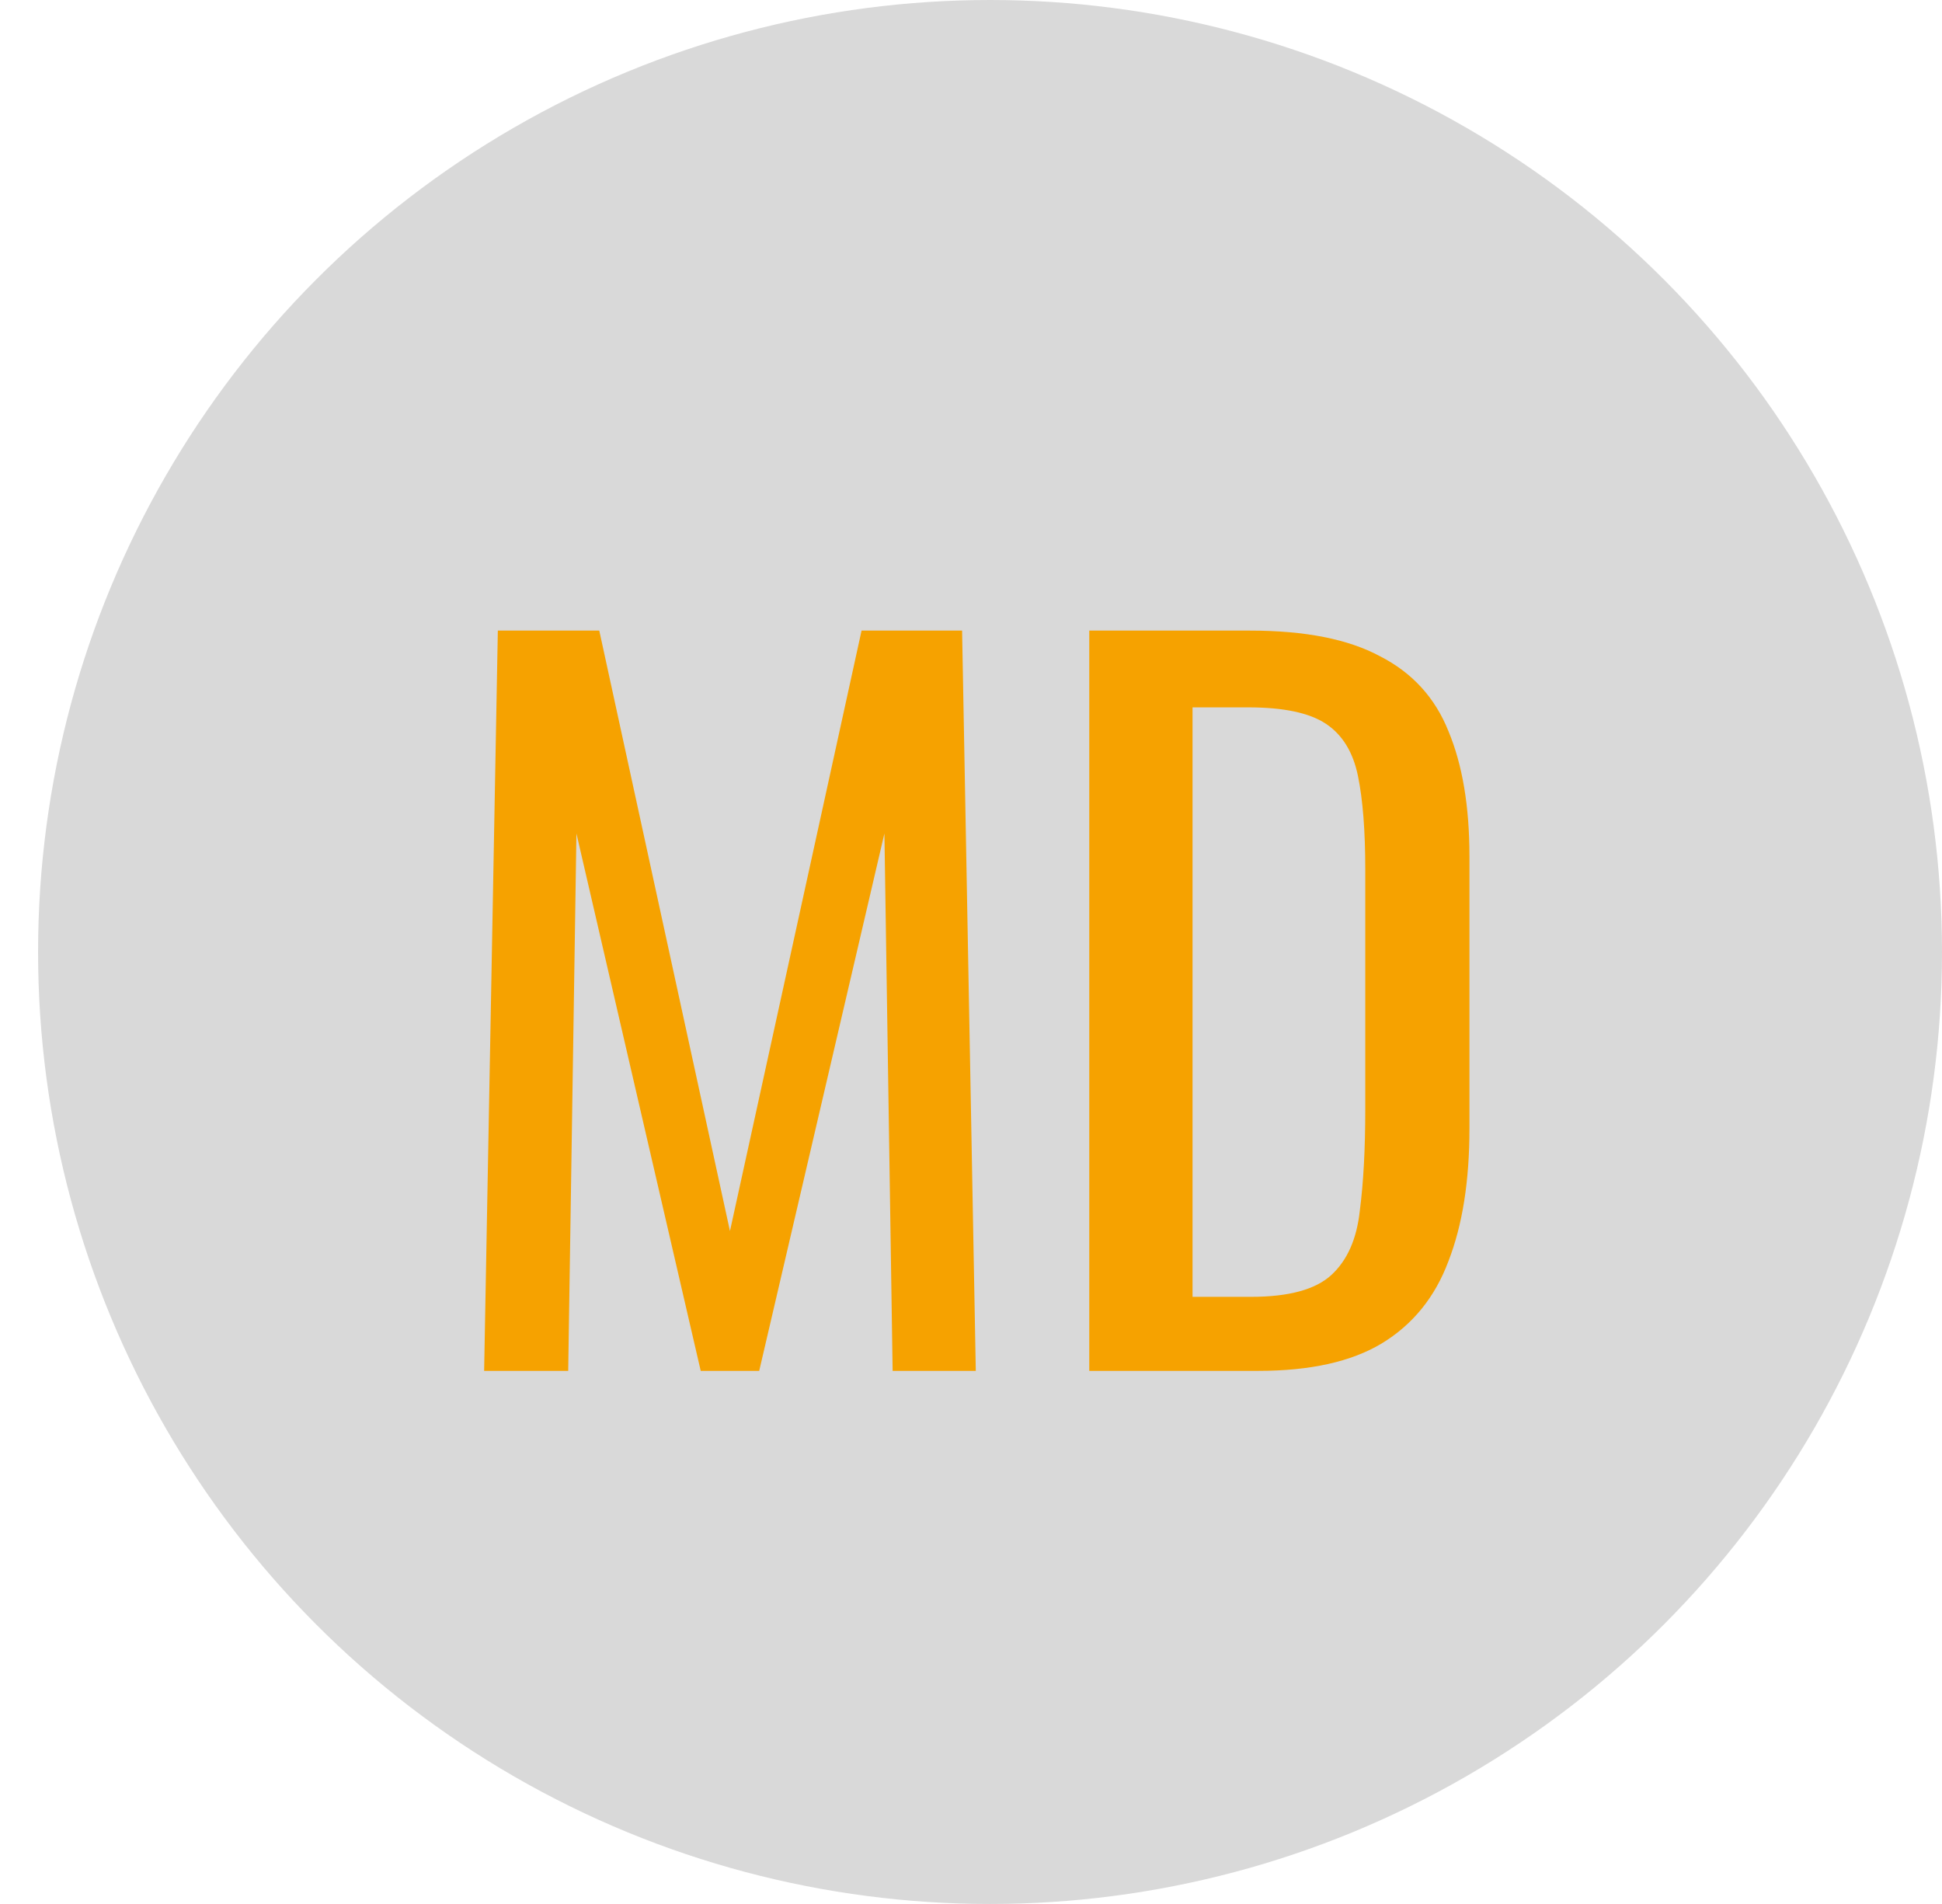 <svg width="51" height="50" viewBox="0 0 51 50" fill="none" xmlns="http://www.w3.org/2000/svg">
<circle cx="26" cy="25" r="25" fill="#D9D9D9"/>
<path d="M12.714 36L13.074 16.56H15.738L19.17 32.328L22.626 16.56H25.266L25.626 36H23.442L23.226 21.888L19.938 36H18.402L15.138 21.888L14.922 36H12.714ZM28.606 36V16.56H32.83C34.27 16.56 35.406 16.784 36.238 17.232C37.086 17.664 37.686 18.32 38.038 19.2C38.406 20.08 38.59 21.176 38.59 22.488V29.64C38.59 31.016 38.406 32.176 38.038 33.12C37.686 34.064 37.102 34.784 36.286 35.28C35.486 35.76 34.406 36 33.046 36H28.606ZM31.318 34.056H32.854C33.846 34.056 34.55 33.864 34.966 33.48C35.382 33.096 35.63 32.536 35.71 31.8C35.806 31.064 35.854 30.176 35.854 29.136V22.824C35.854 21.816 35.79 21 35.662 20.376C35.534 19.752 35.254 19.296 34.822 19.008C34.39 18.72 33.71 18.576 32.782 18.576H31.318V34.056Z" fill="#F6A200"/>
</svg>
